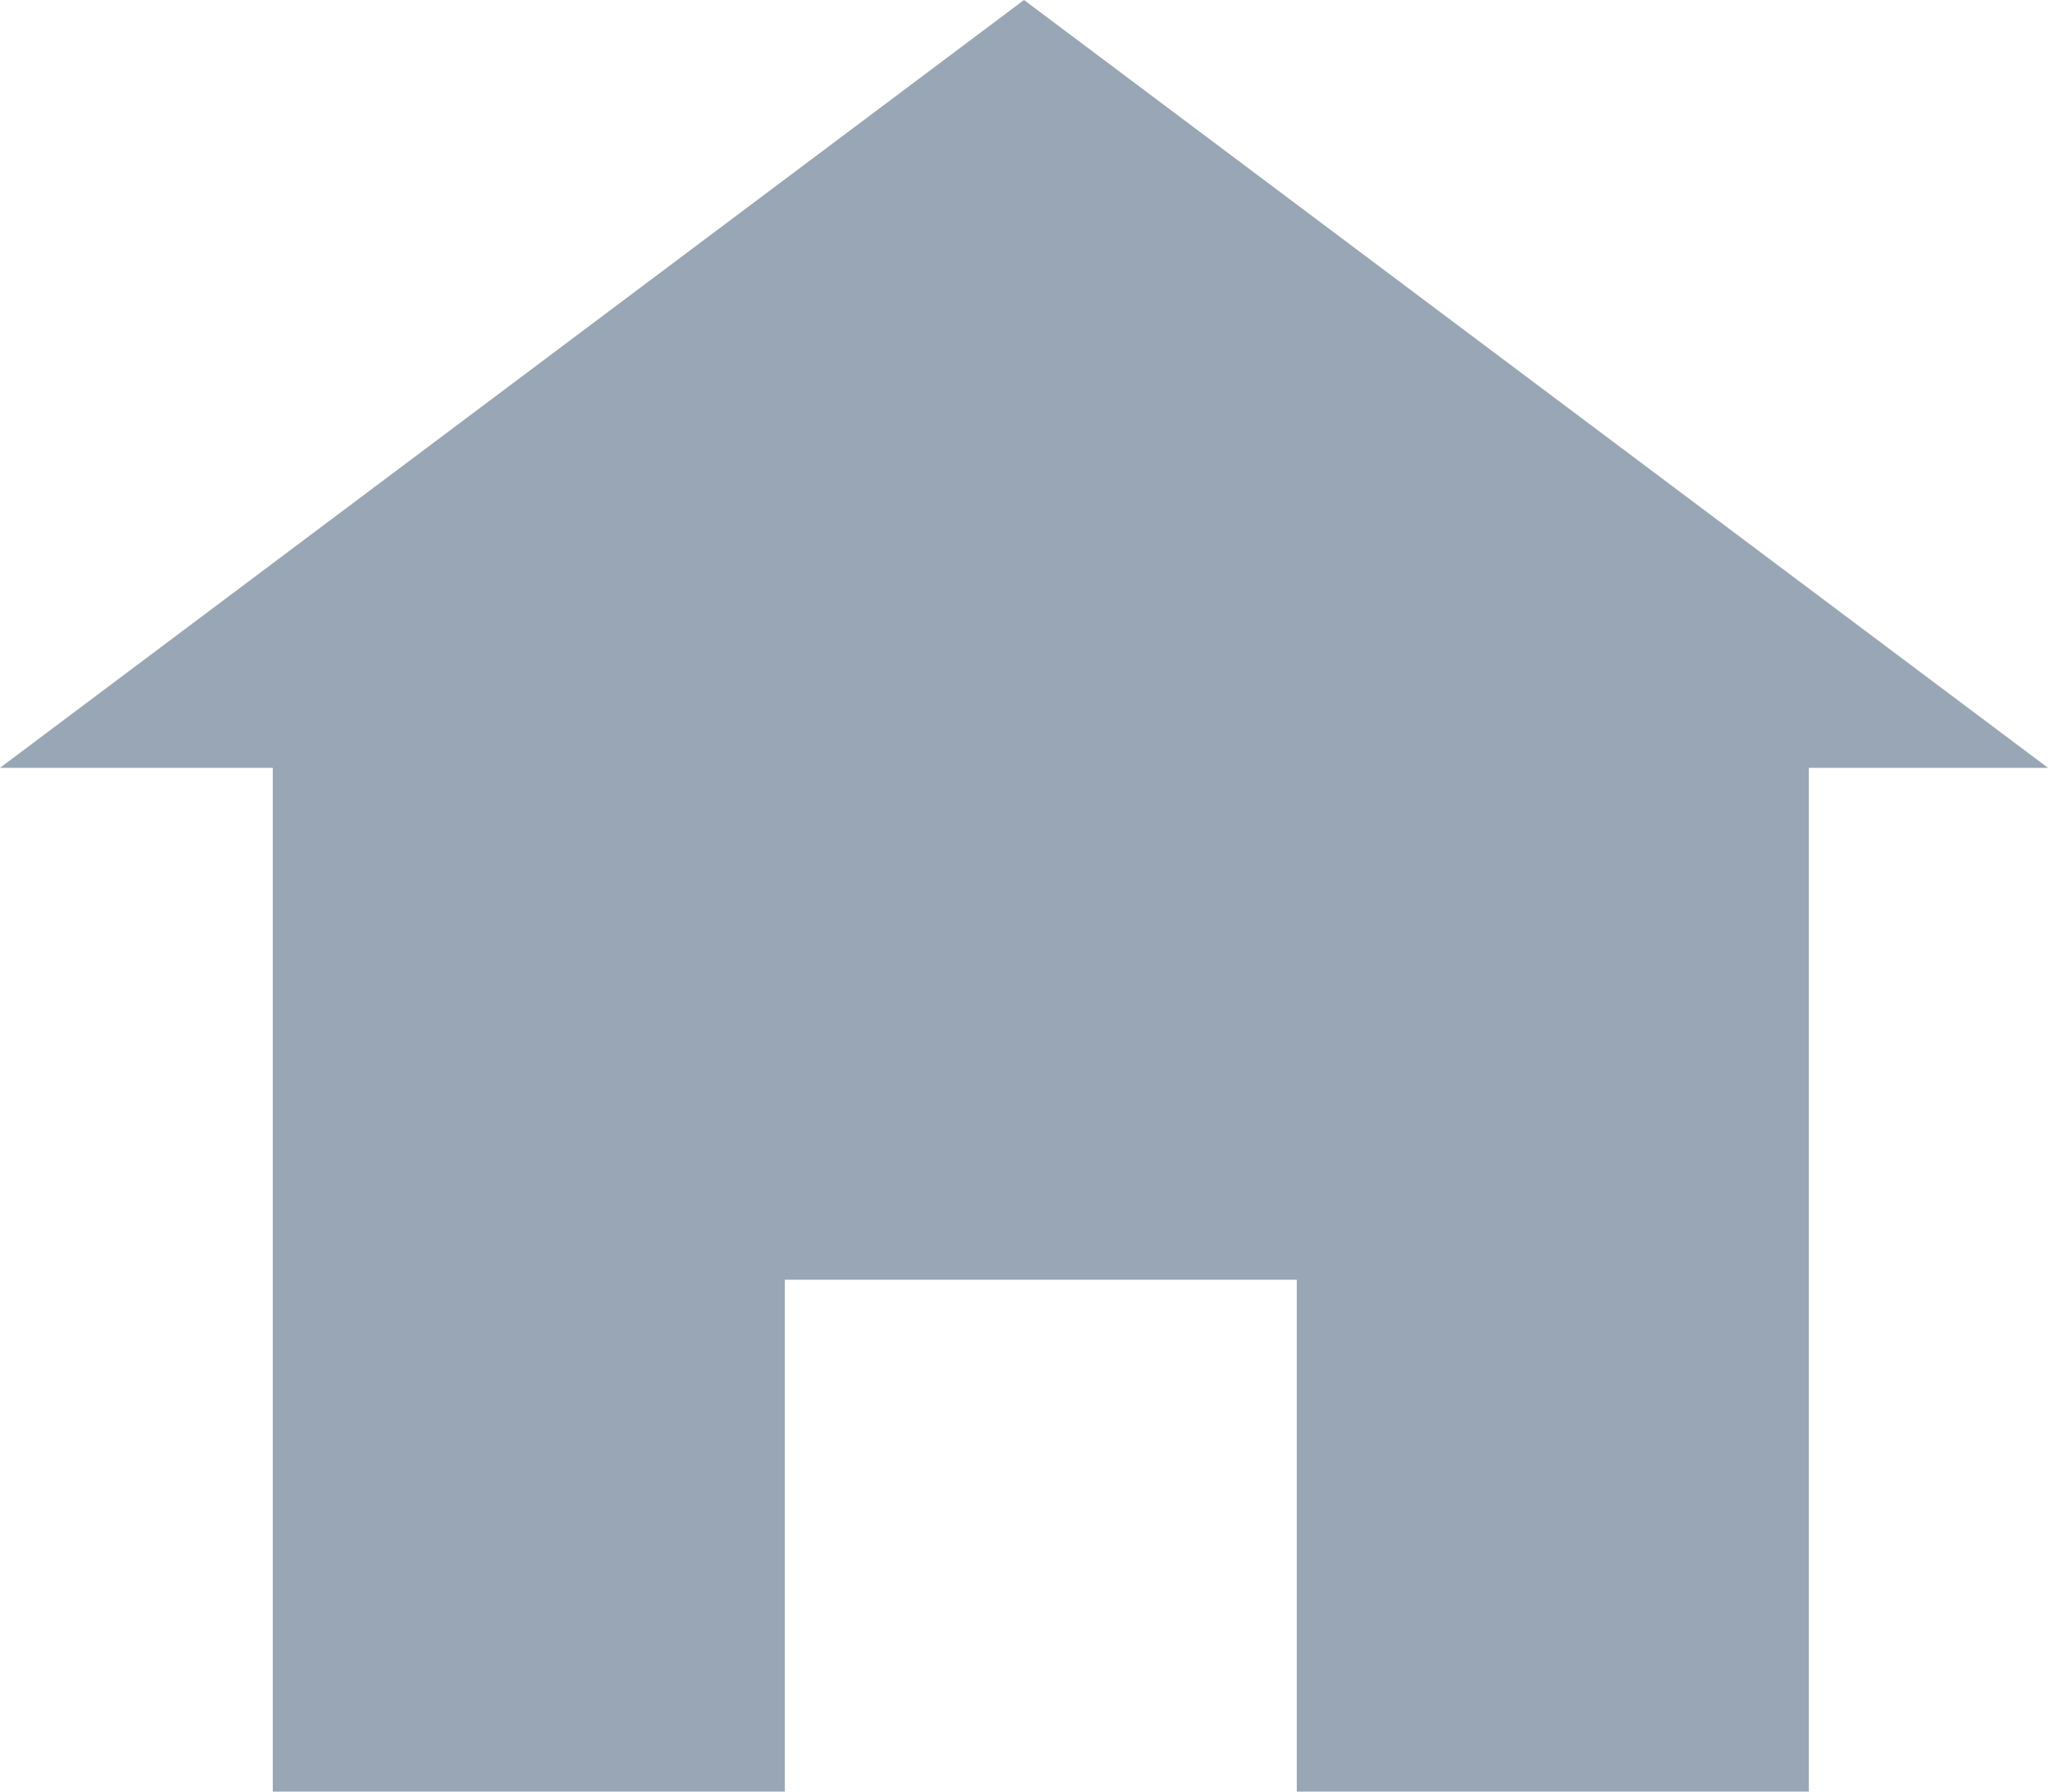 <svg xmlns="http://www.w3.org/2000/svg" width="16" height="14"><defs><clipPath id="a"><rect width="16" height="14" fill="none"/></clipPath></defs><g clip-path="url(#a)"><path d="M8 0L0 6h2.131v8h4v-4h4v4h4V6H16z" fill="#98a6b5"/></g></svg>